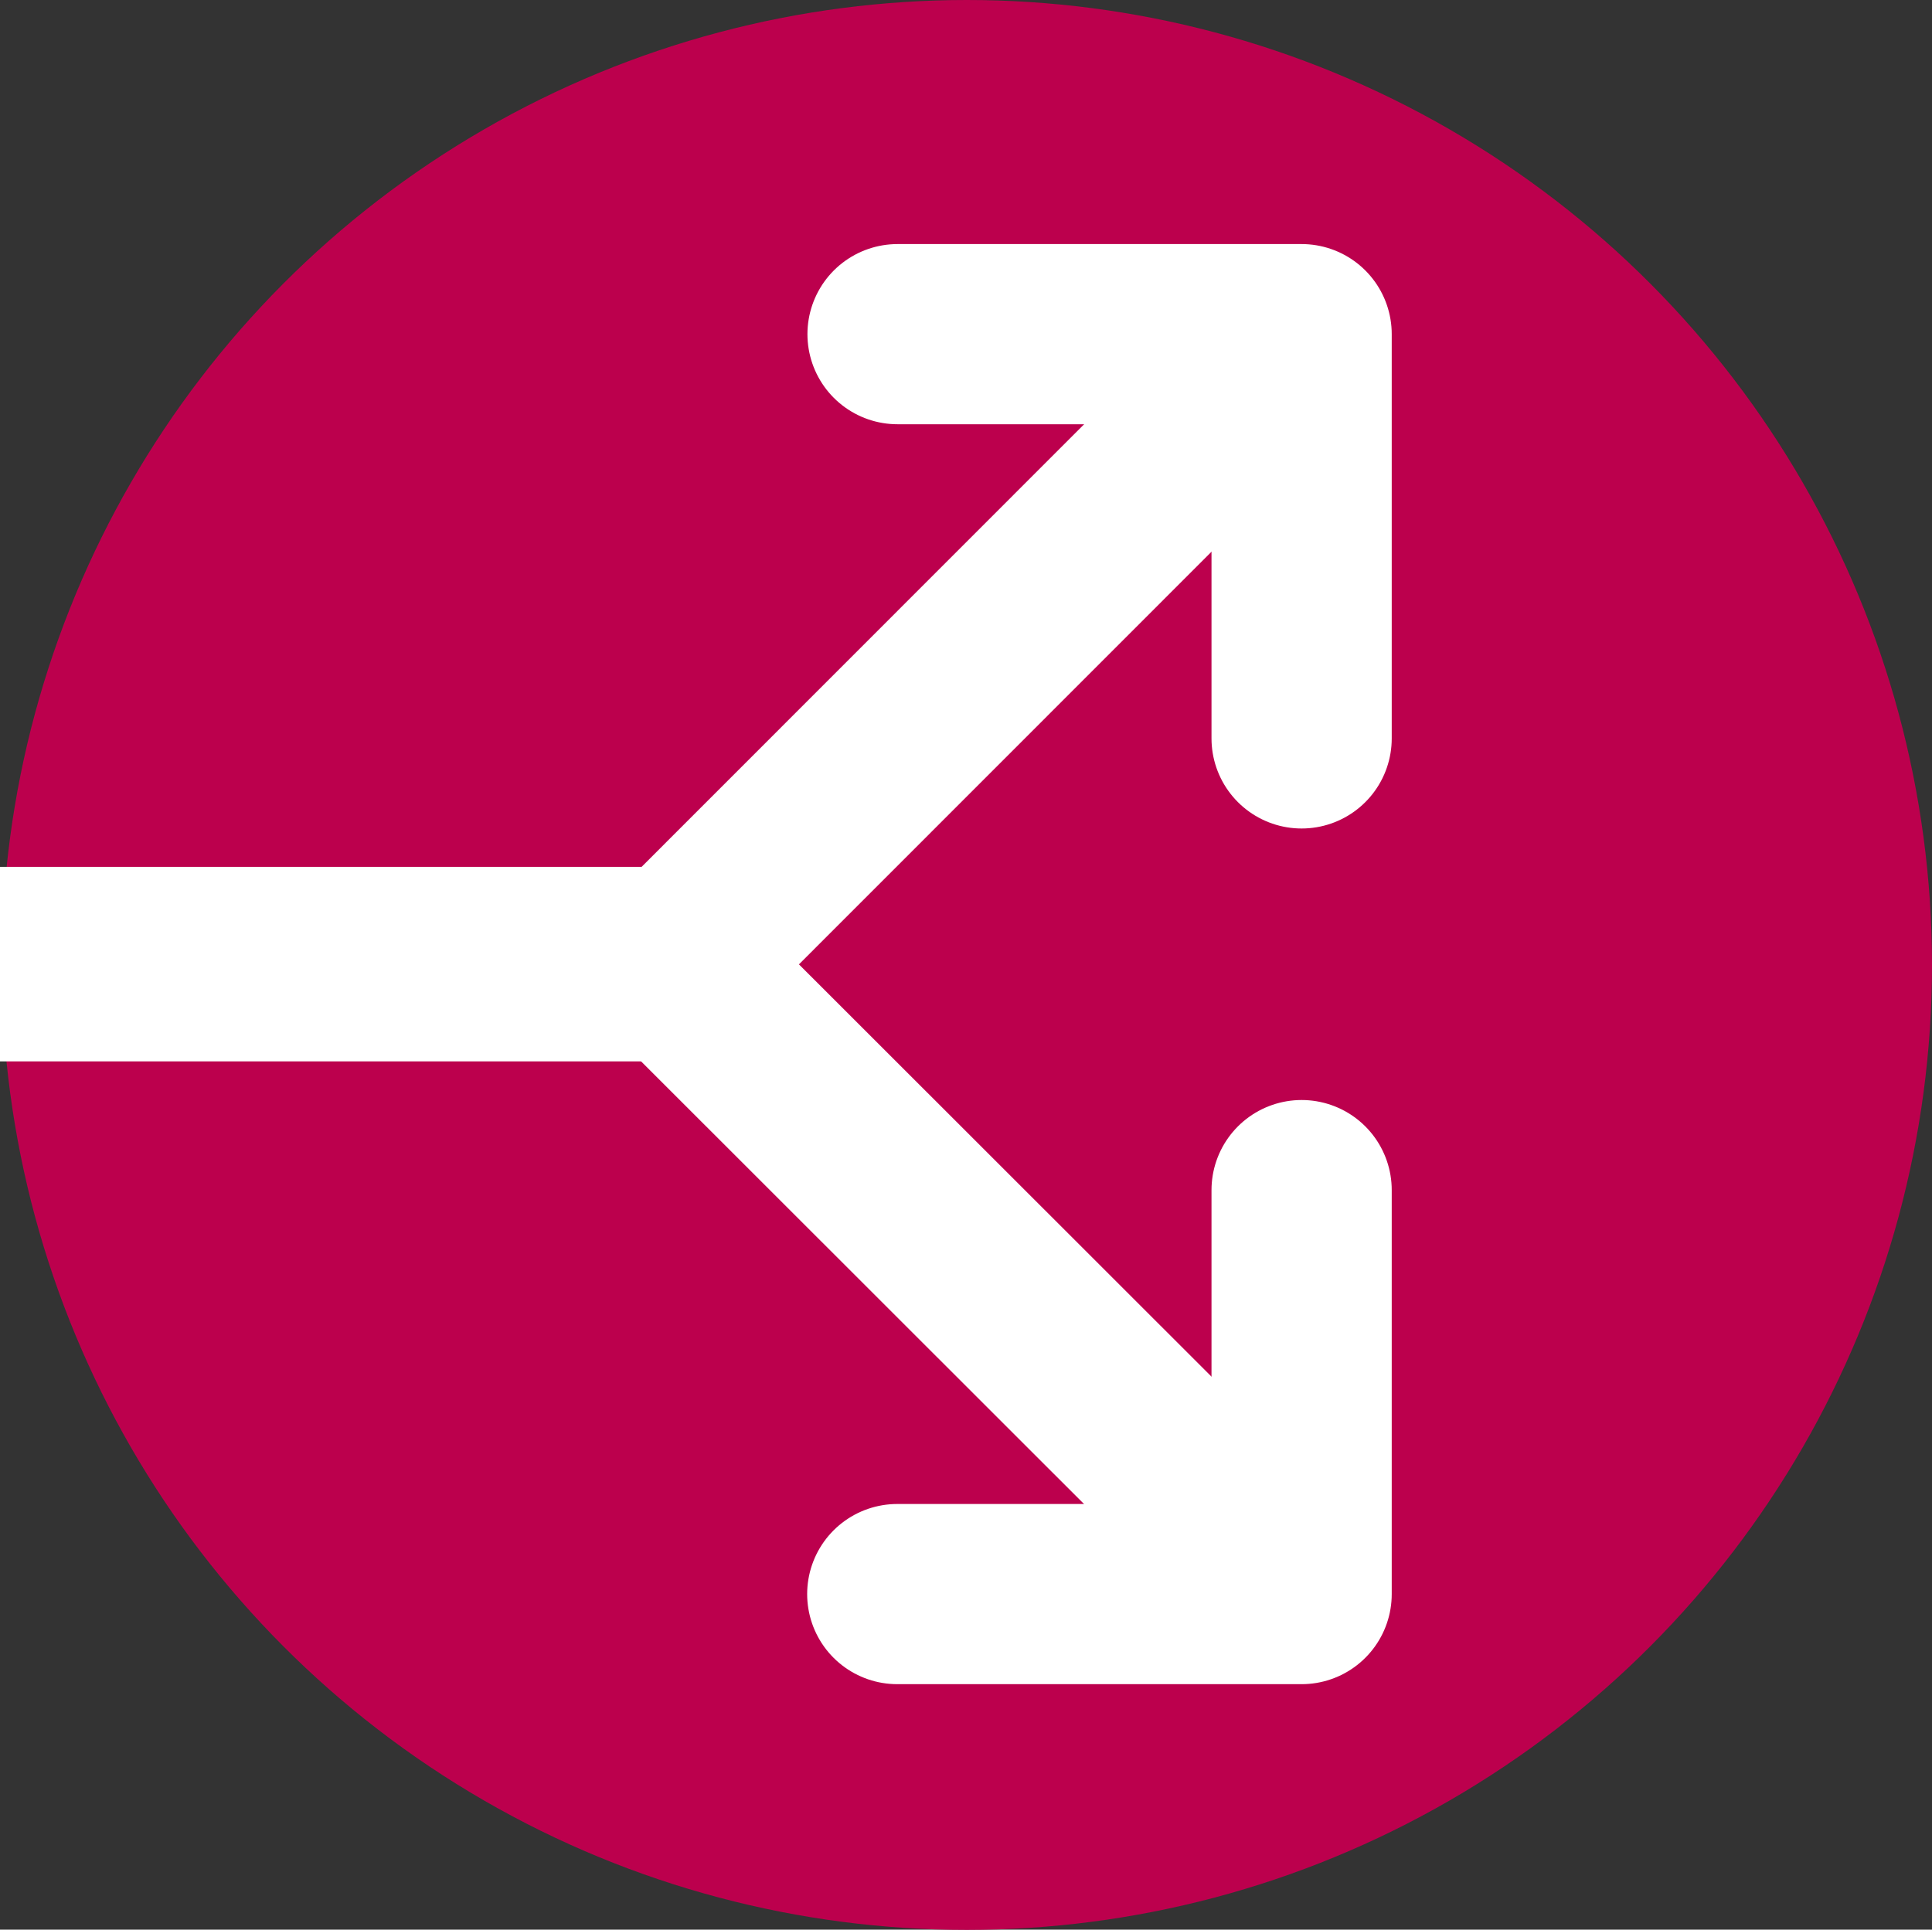 <svg id="Layer_1" data-name="Layer 1" xmlns="http://www.w3.org/2000/svg" viewBox="0 0 70 69.93"><rect x="0" y="0" width="70" height="69.93" fill="#333333" stroke="none"/><defs><style>.cls-1{fill:#bc004d;}.cls-2,.cls-3,.cls-4{fill:none;stroke:#fff;}.cls-2,.cls-3{stroke-miterlimit:10;}.cls-2{stroke-width:7.05px;}.cls-3,.cls-4{stroke-linecap:round;stroke-width:6.53px;}.cls-4{stroke-linejoin:round;}</style></defs><title>BMA_Bifurcation_Icon</title><circle class="cls-1" cx="35.03" cy="34.97" r="34.97"/><line class="cls-2" x1="25.26" y1="34.94" y2="34.94"/><line class="cls-3" x1="46.81" y1="12.46" x2="24.34" y2="34.94"/><polyline class="cls-4" points="47.16 26.76 47.16 12.11 32.52 12.11"/><line class="cls-3" x1="46.81" y1="57.42" x2="24.33" y2="34.95"/><polyline class="cls-4" points="32.51 57.77 47.16 57.77 47.16 43.13"/></svg>